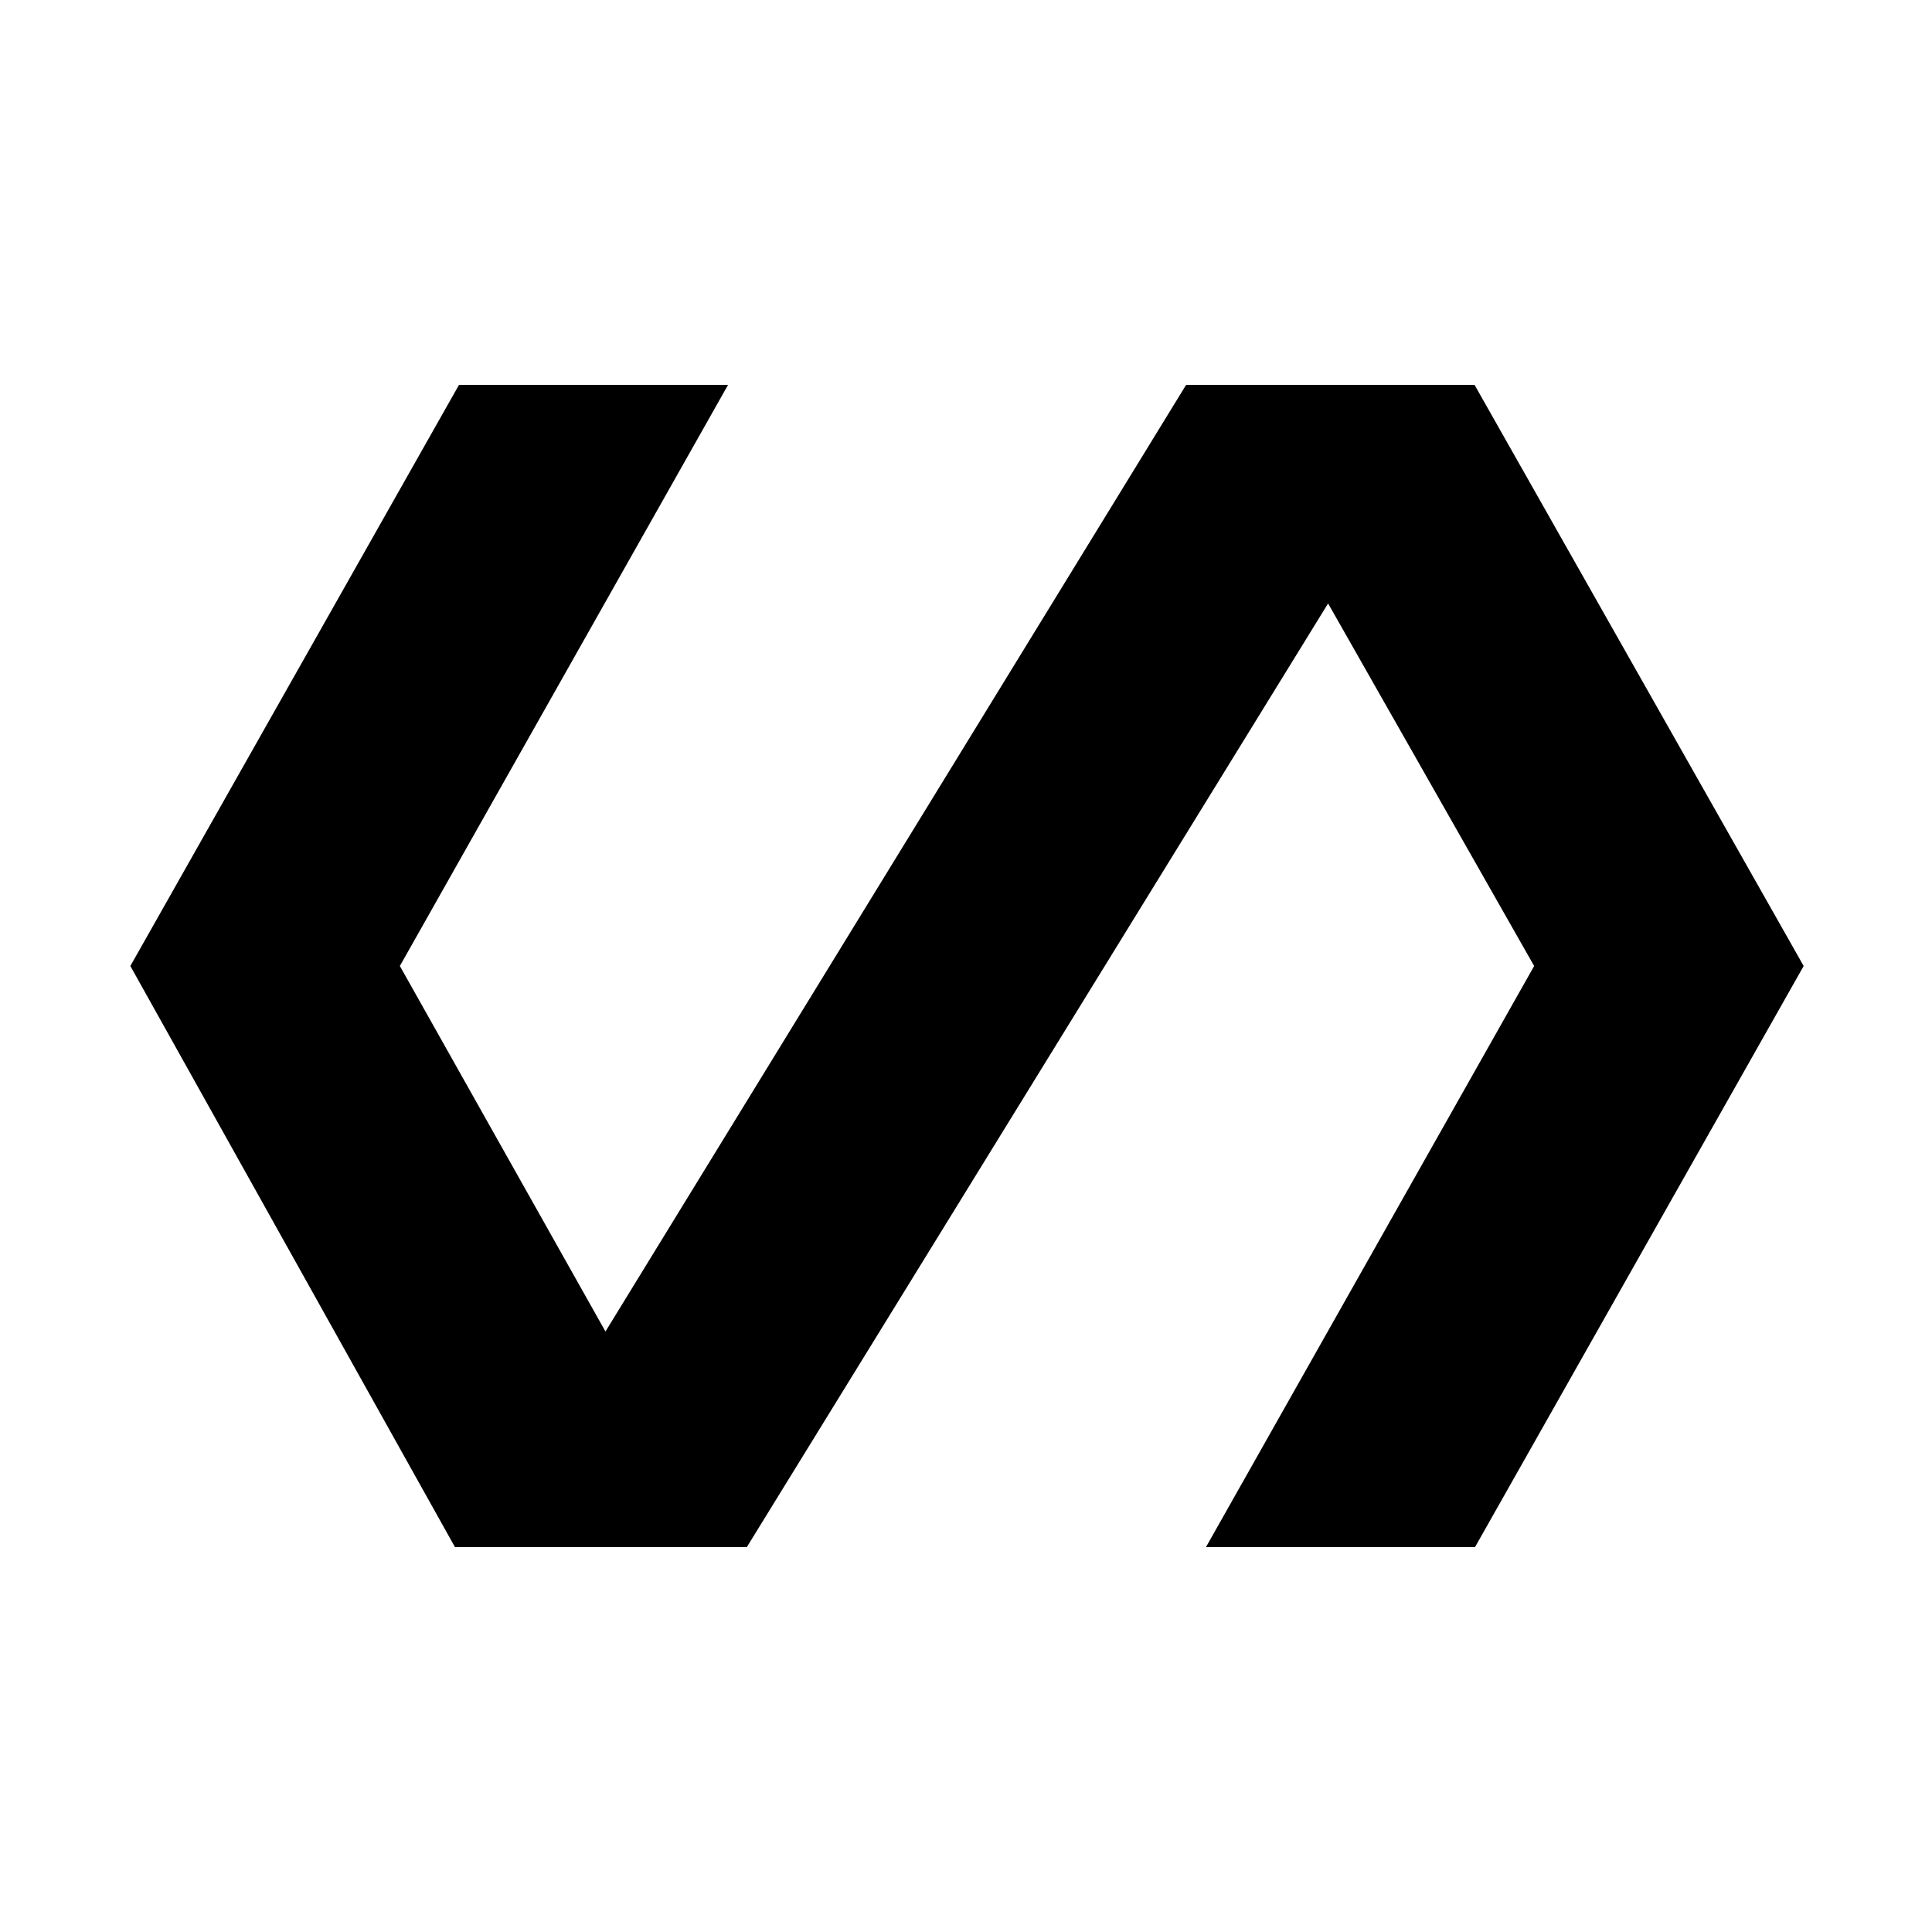 <svg xmlns="http://www.w3.org/2000/svg" height="48" viewBox="0 -960 960 960" width="48"><path d="M226.08-191.23 64.77-480l163.31-288.77h133.69L198.69-480l102.16 181.62 288.53-470.39h143.31L896.23-480 732.92-191.23H599.23L762.31-480 659.92-660.15 371.08-191.23h-145Z"/></svg>